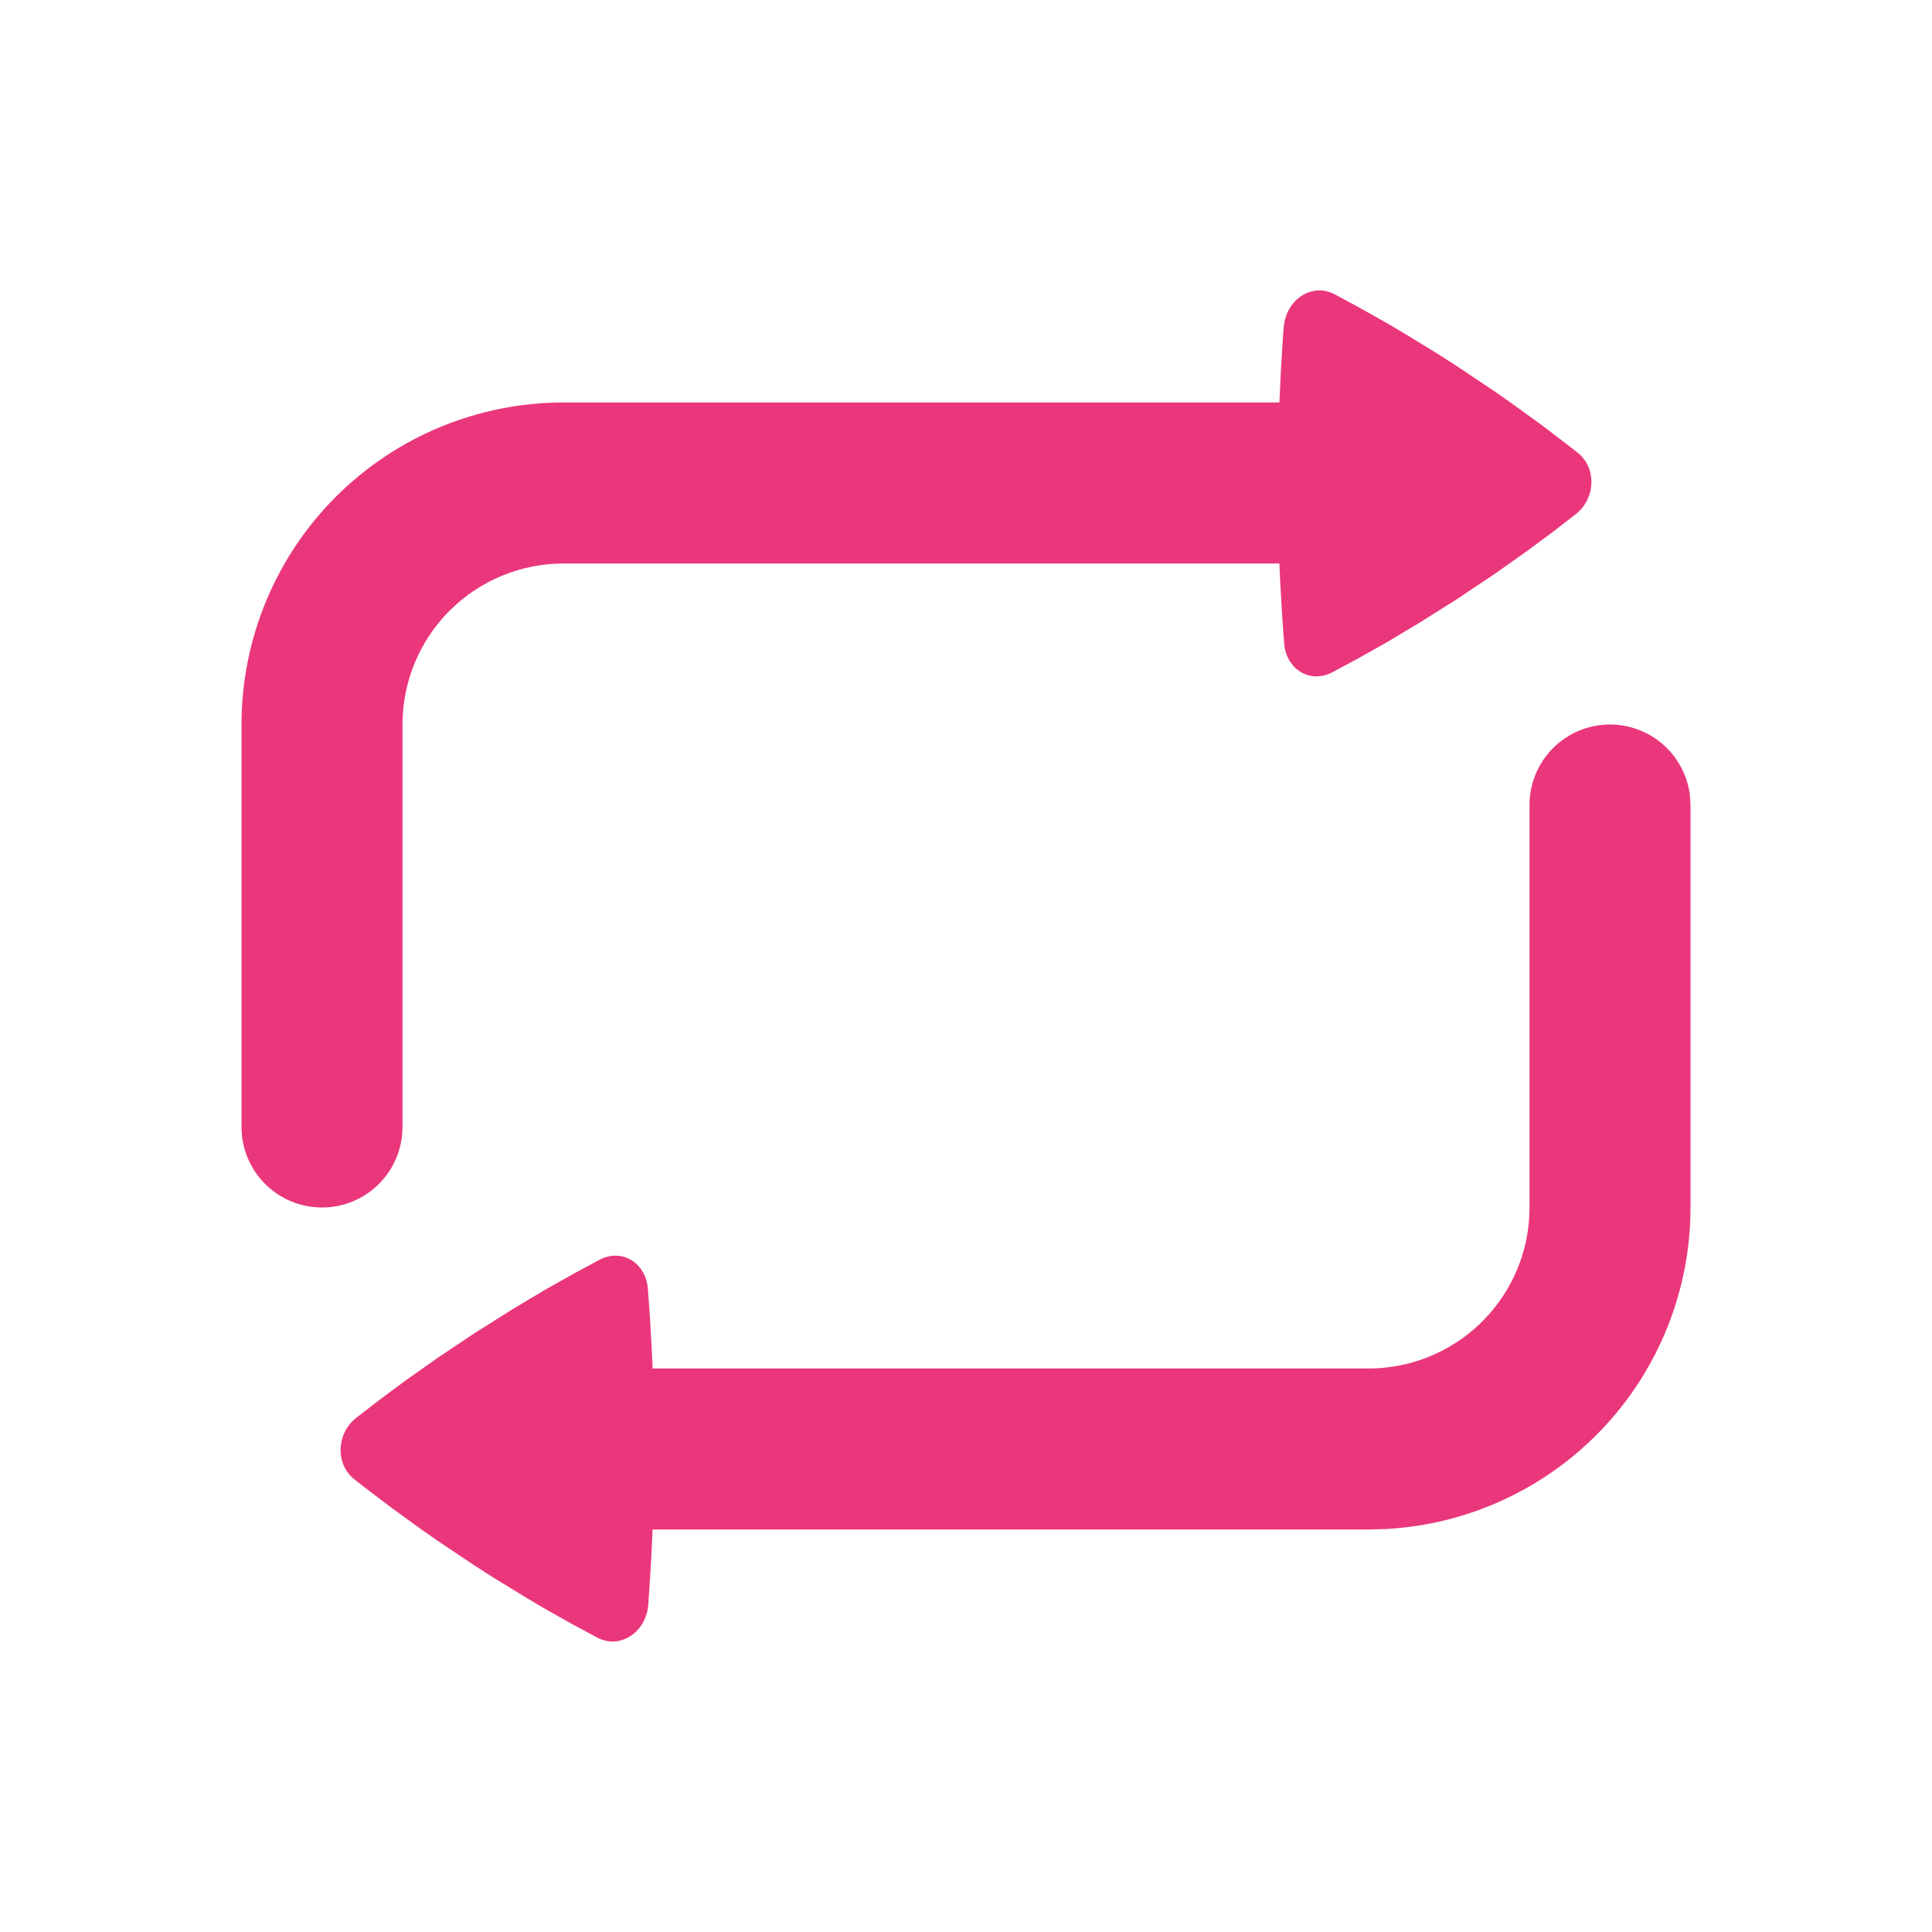 <svg width="60" height="60" viewBox="0 0 60 60" fill="none" xmlns="http://www.w3.org/2000/svg">
<g id="Group">
<path id="Vector" d="M50 22.5C50.612 22.5 51.203 22.725 51.661 23.132C52.118 23.539 52.411 24.099 52.483 24.707L52.5 25V37.5C52.5 40.066 51.514 42.533 49.746 44.392C47.977 46.251 45.562 47.359 43 47.487L42.5 47.5H20.267L20.218 48.538L20.133 49.835C20.065 50.7 19.253 51.227 18.555 50.86L17.79 50.45L16.89 49.943L16.395 49.65L15.32 48.992C15.128 48.871 14.938 48.749 14.748 48.625L13.59 47.85L13.065 47.483L12.123 46.8L11.335 46.2C11.224 46.114 11.113 46.027 11.002 45.94C10.412 45.47 10.44 44.525 11.06 44.035L11.76 43.492L12.61 42.862L13.61 42.157L14.75 41.395L15.905 40.667L16.945 40.045L17.858 39.532L18.625 39.12C19.312 38.763 20.052 39.21 20.12 40.02L20.183 40.888L20.242 41.925L20.267 42.5H42.5C43.761 42.5 44.976 42.024 45.901 41.166C46.826 40.309 47.393 39.133 47.487 37.875L47.5 37.5V25C47.5 24.337 47.763 23.701 48.232 23.232C48.701 22.763 49.337 22.5 50 22.5ZM41.445 9.137L42.21 9.55L43.11 10.057L43.605 10.35L44.68 11.008L45.252 11.375L46.41 12.15L46.935 12.518L47.877 13.2L48.665 13.8L48.998 14.06C49.587 14.53 49.56 15.475 48.94 15.965L48.24 16.508L47.39 17.137L46.39 17.843L45.25 18.605L44.095 19.332L43.055 19.955L42.142 20.468L41.375 20.88C40.688 21.238 39.945 20.79 39.88 19.98L39.818 19.113L39.758 18.075C39.748 17.883 39.74 17.692 39.733 17.5H17.5C16.174 17.5 14.902 18.027 13.964 18.965C13.027 19.902 12.5 21.174 12.5 22.5V35C12.5 35.663 12.237 36.299 11.768 36.768C11.299 37.237 10.663 37.5 10 37.5C9.337 37.5 8.701 37.237 8.232 36.768C7.763 36.299 7.5 35.663 7.5 35V22.5C7.5 19.848 8.554 17.304 10.429 15.429C12.304 13.554 14.848 12.5 17.5 12.5H39.733L39.782 11.463L39.837 10.562L39.867 10.165C39.935 9.3 40.748 8.77 41.445 9.137Z" fill="#EA377B"/>
</g>
</svg>
